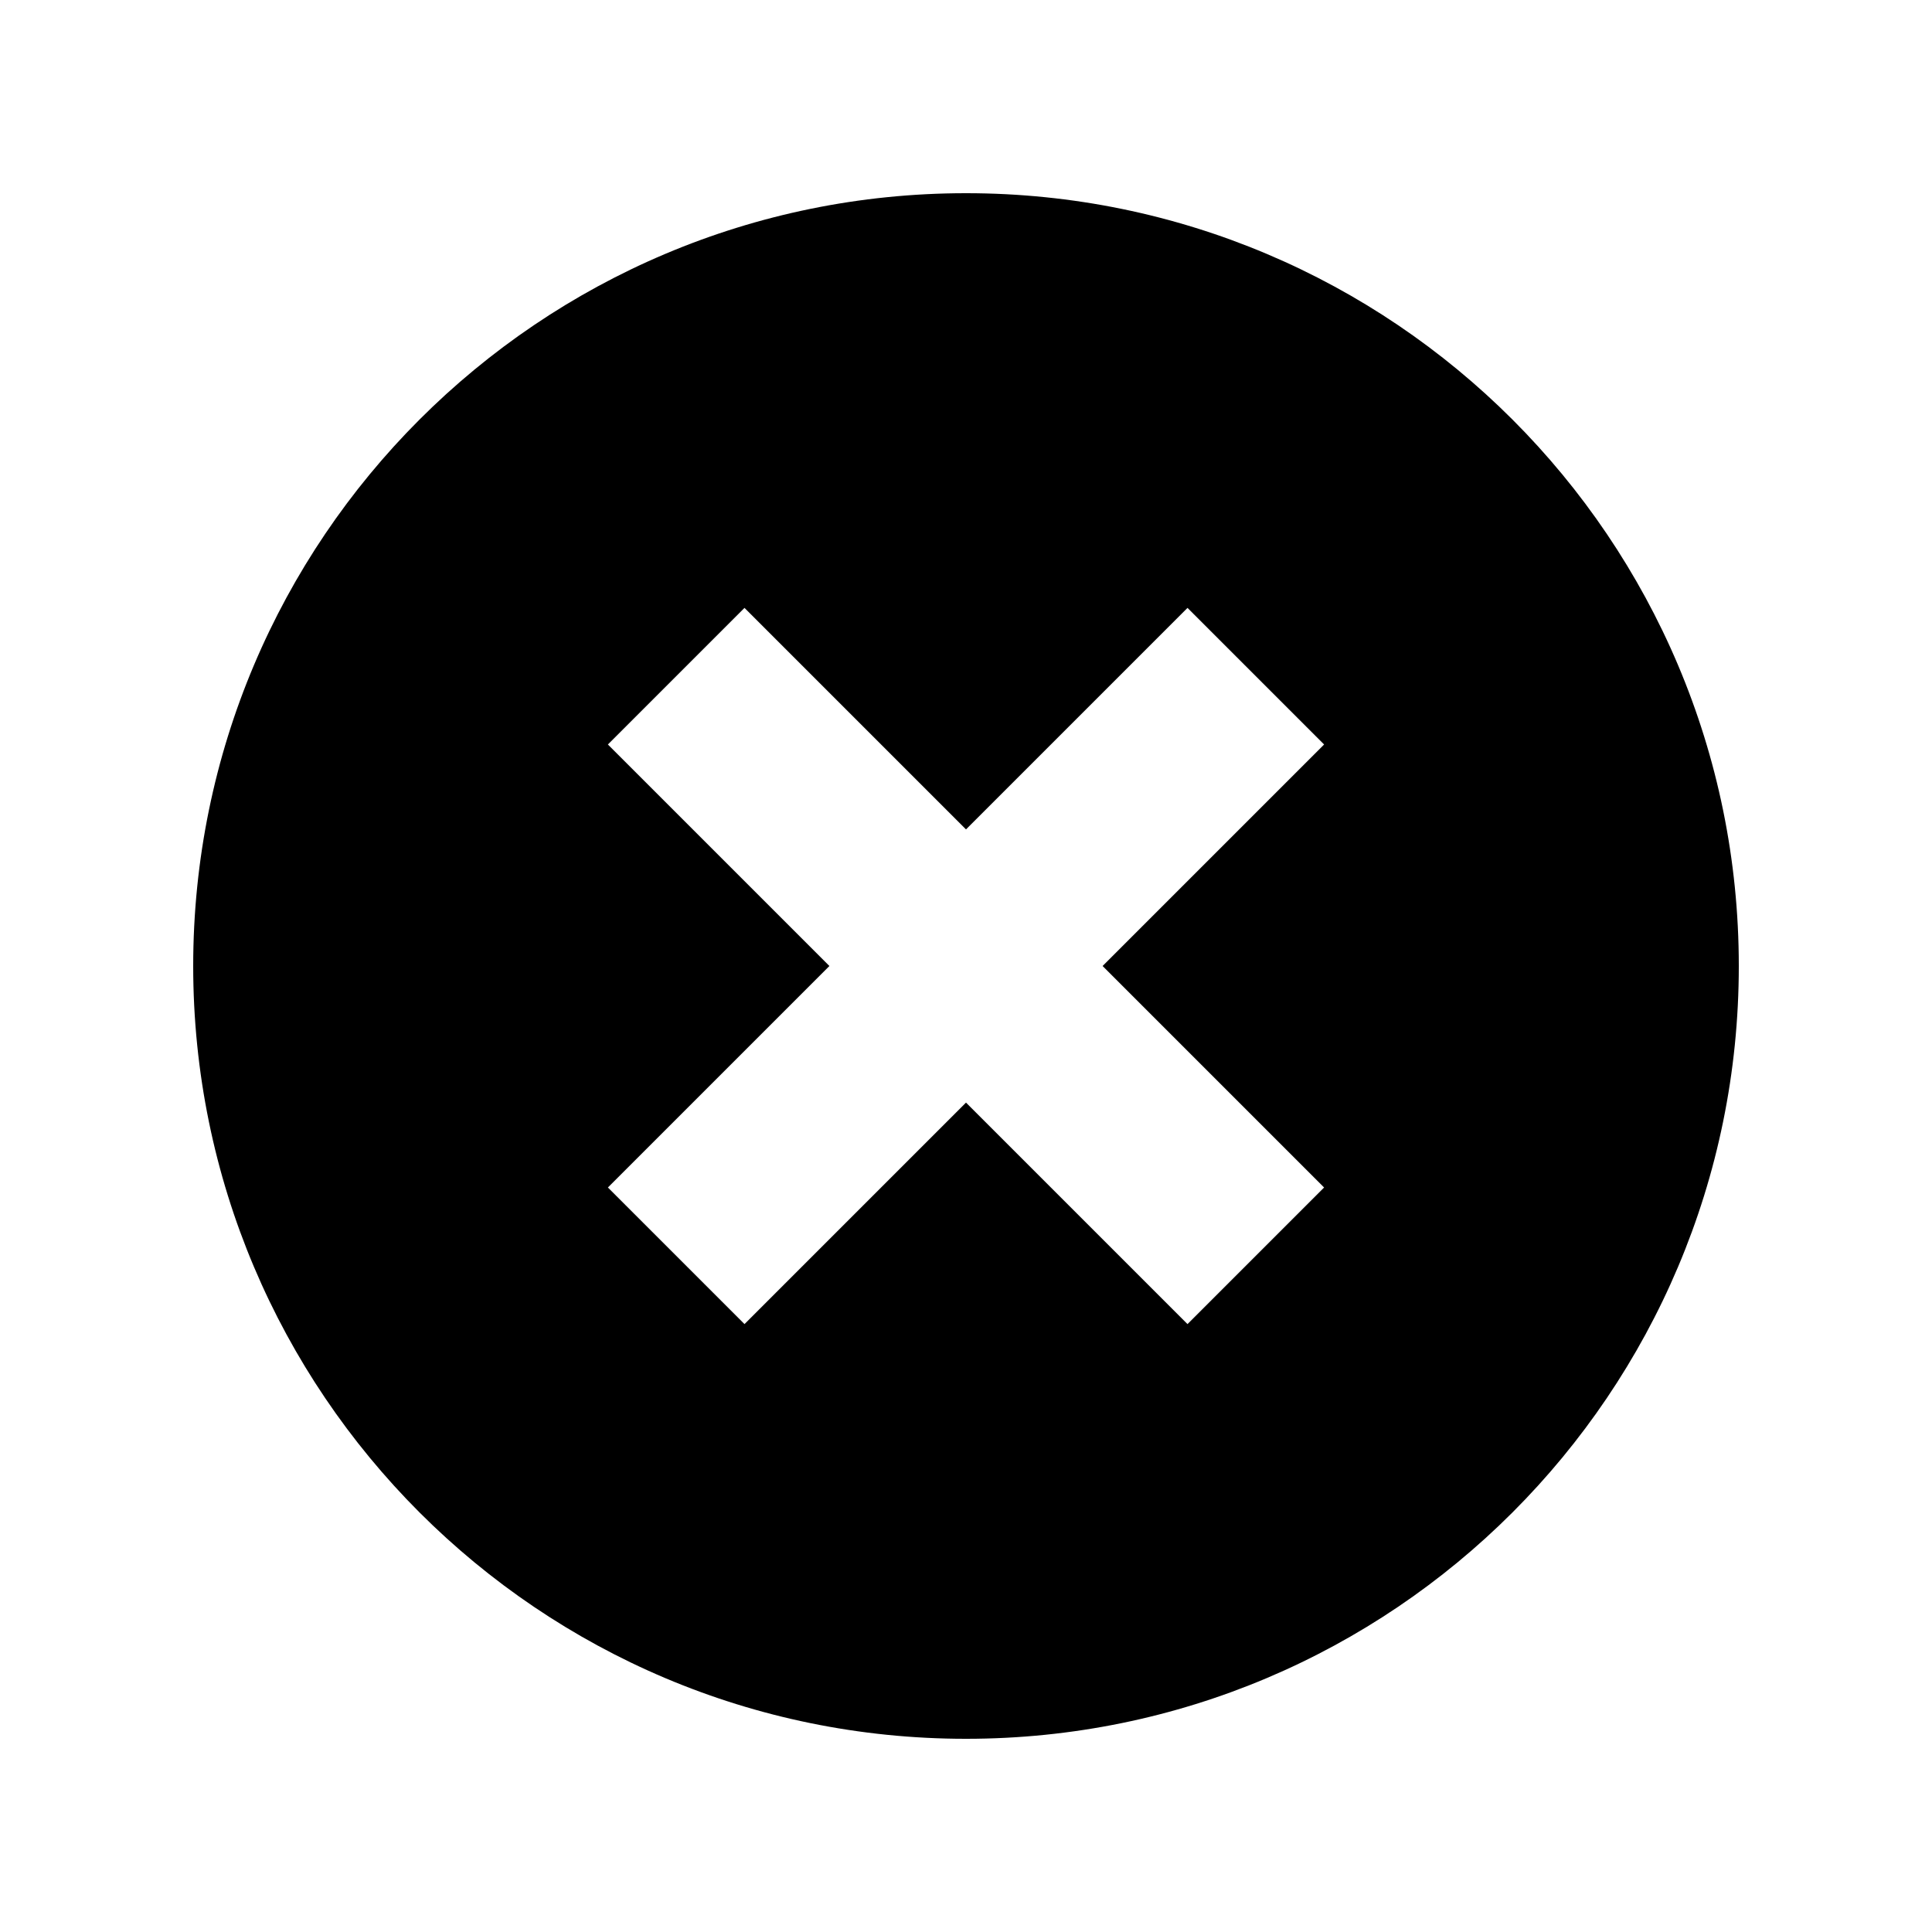 <svg width="40" height="40" viewBox="0 0 40 40" fill="none" xmlns="http://www.w3.org/2000/svg">
  <path fill-rule="evenodd" clip-rule="evenodd" d="M20 36C28.837 36 36 28.837 36 20C36 11.163 28.837 4 20 4C11.163 4 4 11.163 4 20C4 28.837 11.163 36 20 36ZM27.414 15.414L22.828 20L27.414 24.586L24.586 27.414L20 22.828L15.414 27.414L12.586 24.586L17.172 20L12.586 15.414L15.414 12.586L20 17.172L24.586 12.586L27.414 15.414Z" fill="black"/>
</svg>